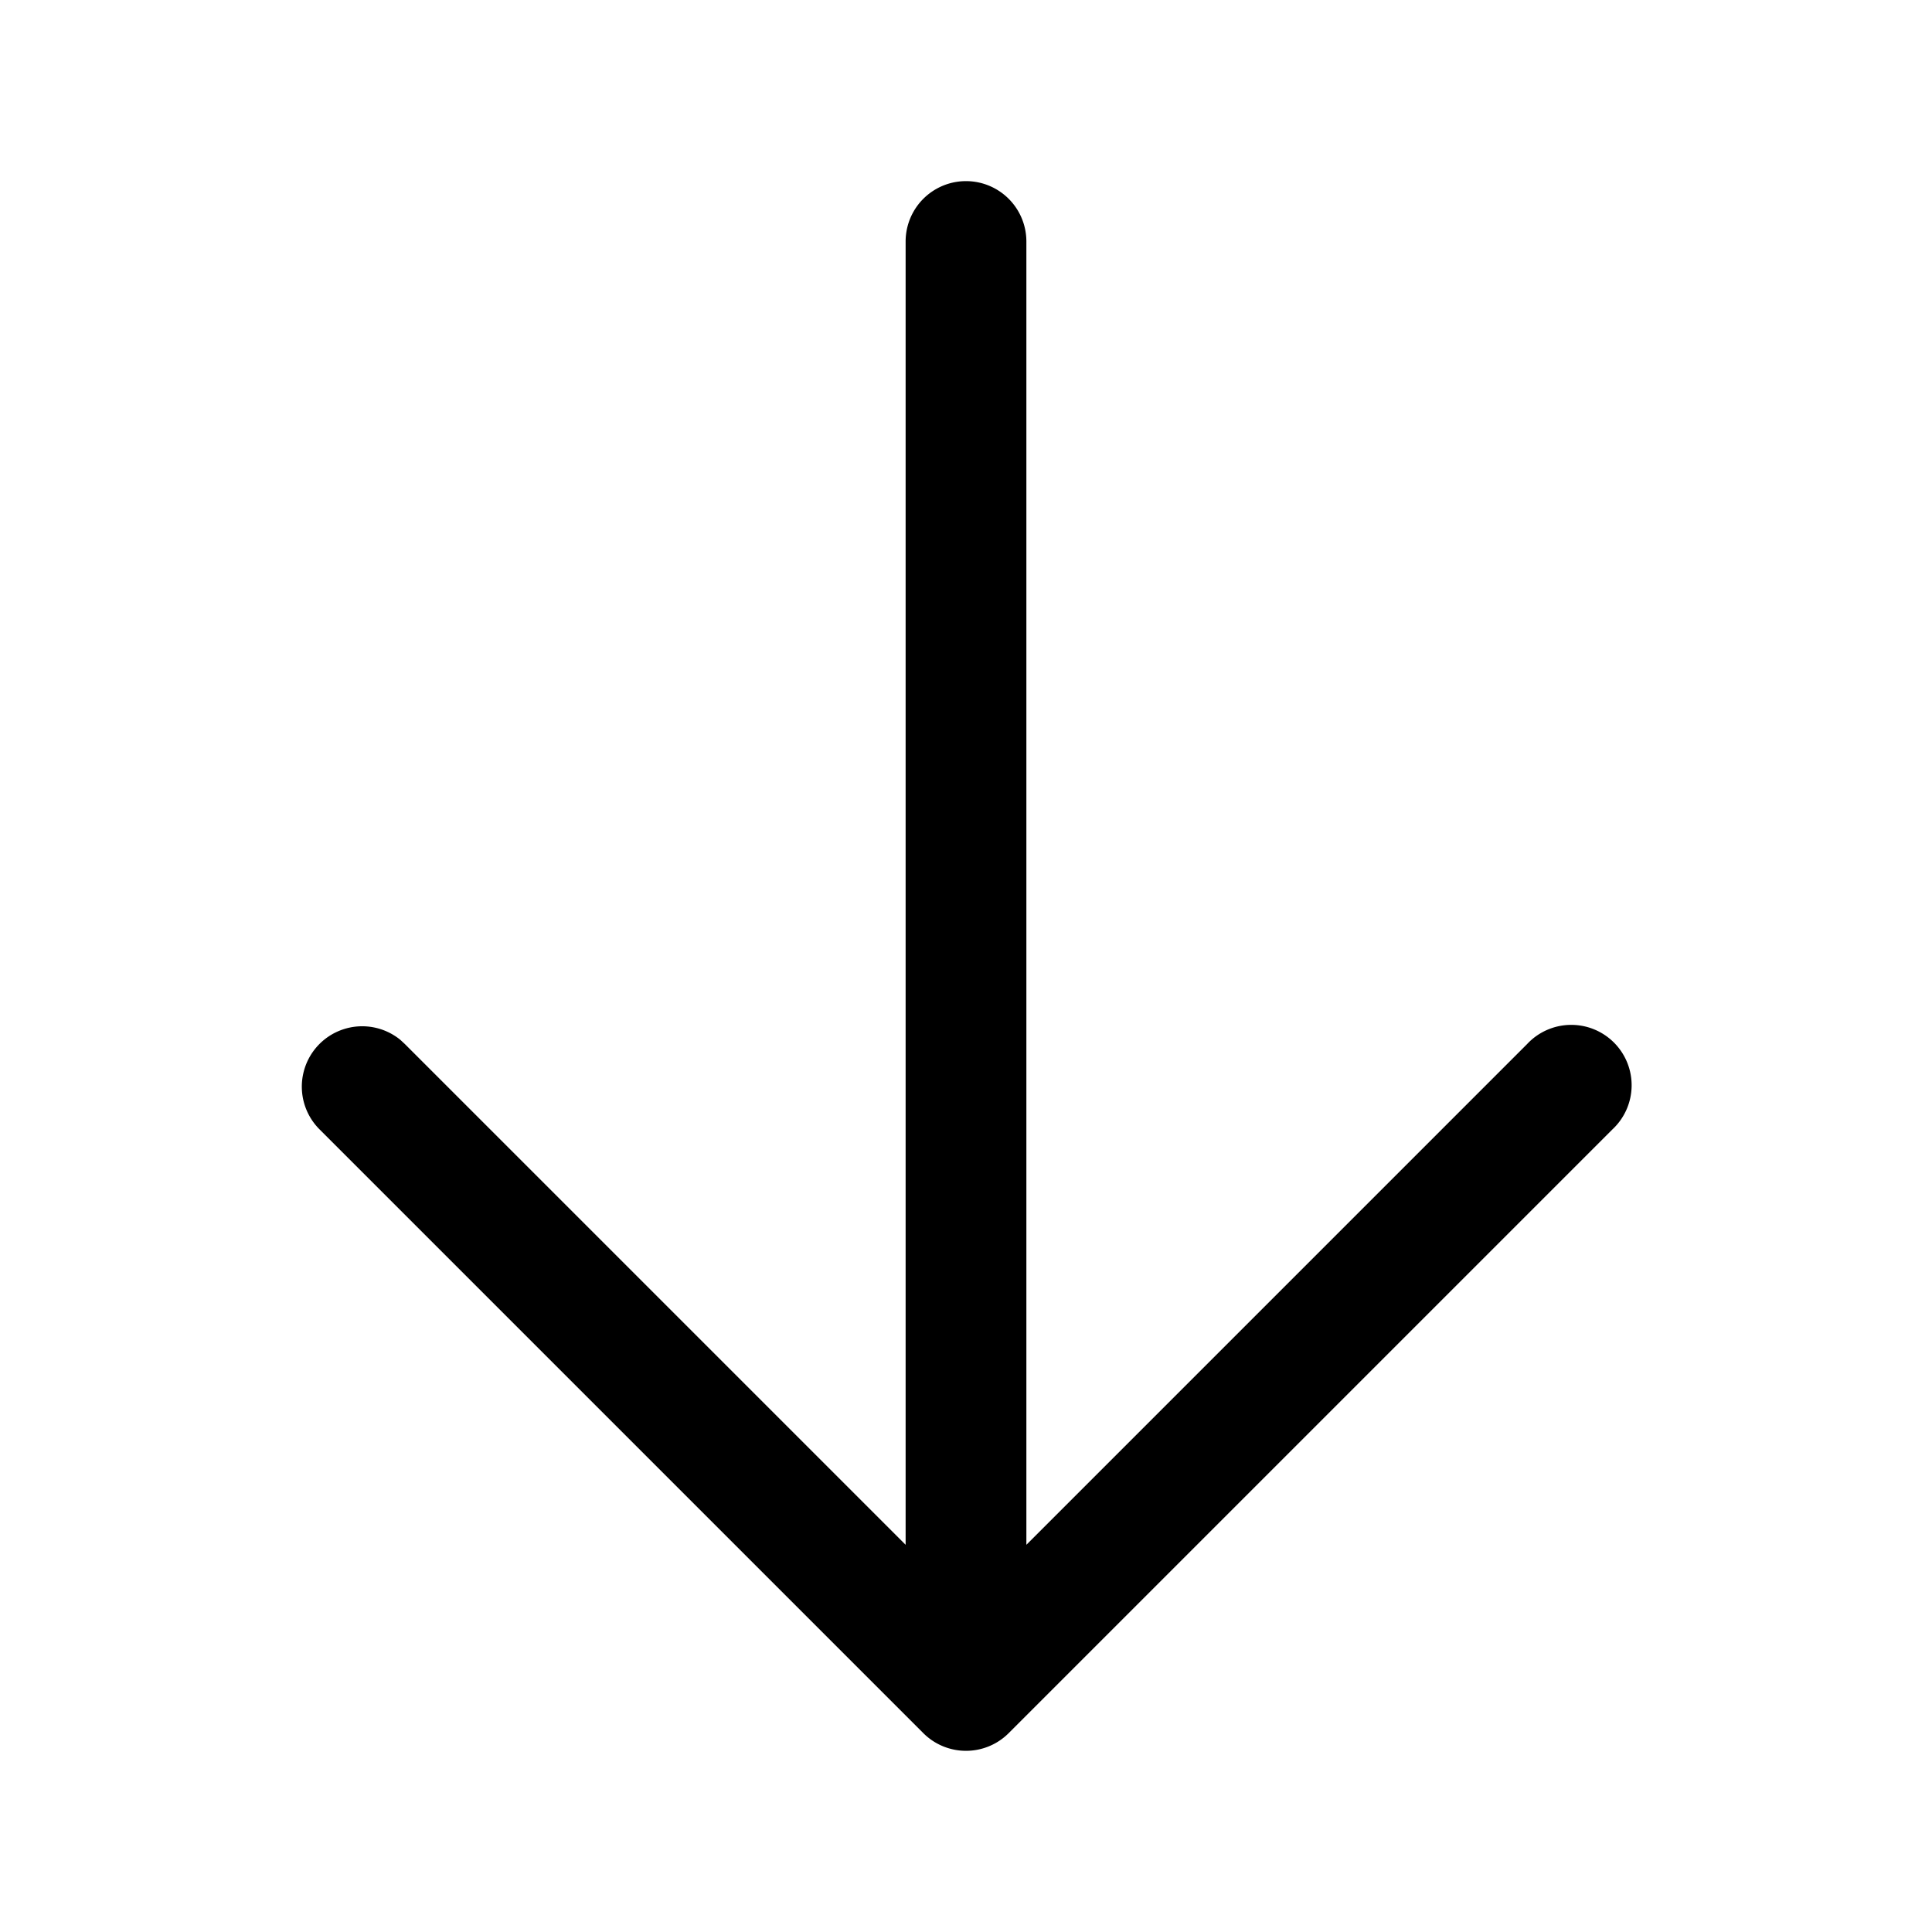 <svg xmlns="http://www.w3.org/2000/svg" width="24" height="24" fill="none" viewBox="0 0 24 24"><path fill="#000" d="M11.25 3a.75.75 0 0 1 1.5 0v16.19l6.22-6.22a.75.75 0 1 1 1.06 1.06l-7.5 7.5a.75.75 0 0 1-1.06 0l-7.5-7.5a.75.75 0 0 1 1.004-1.112l.056.052 6.22 6.22z"/></svg>